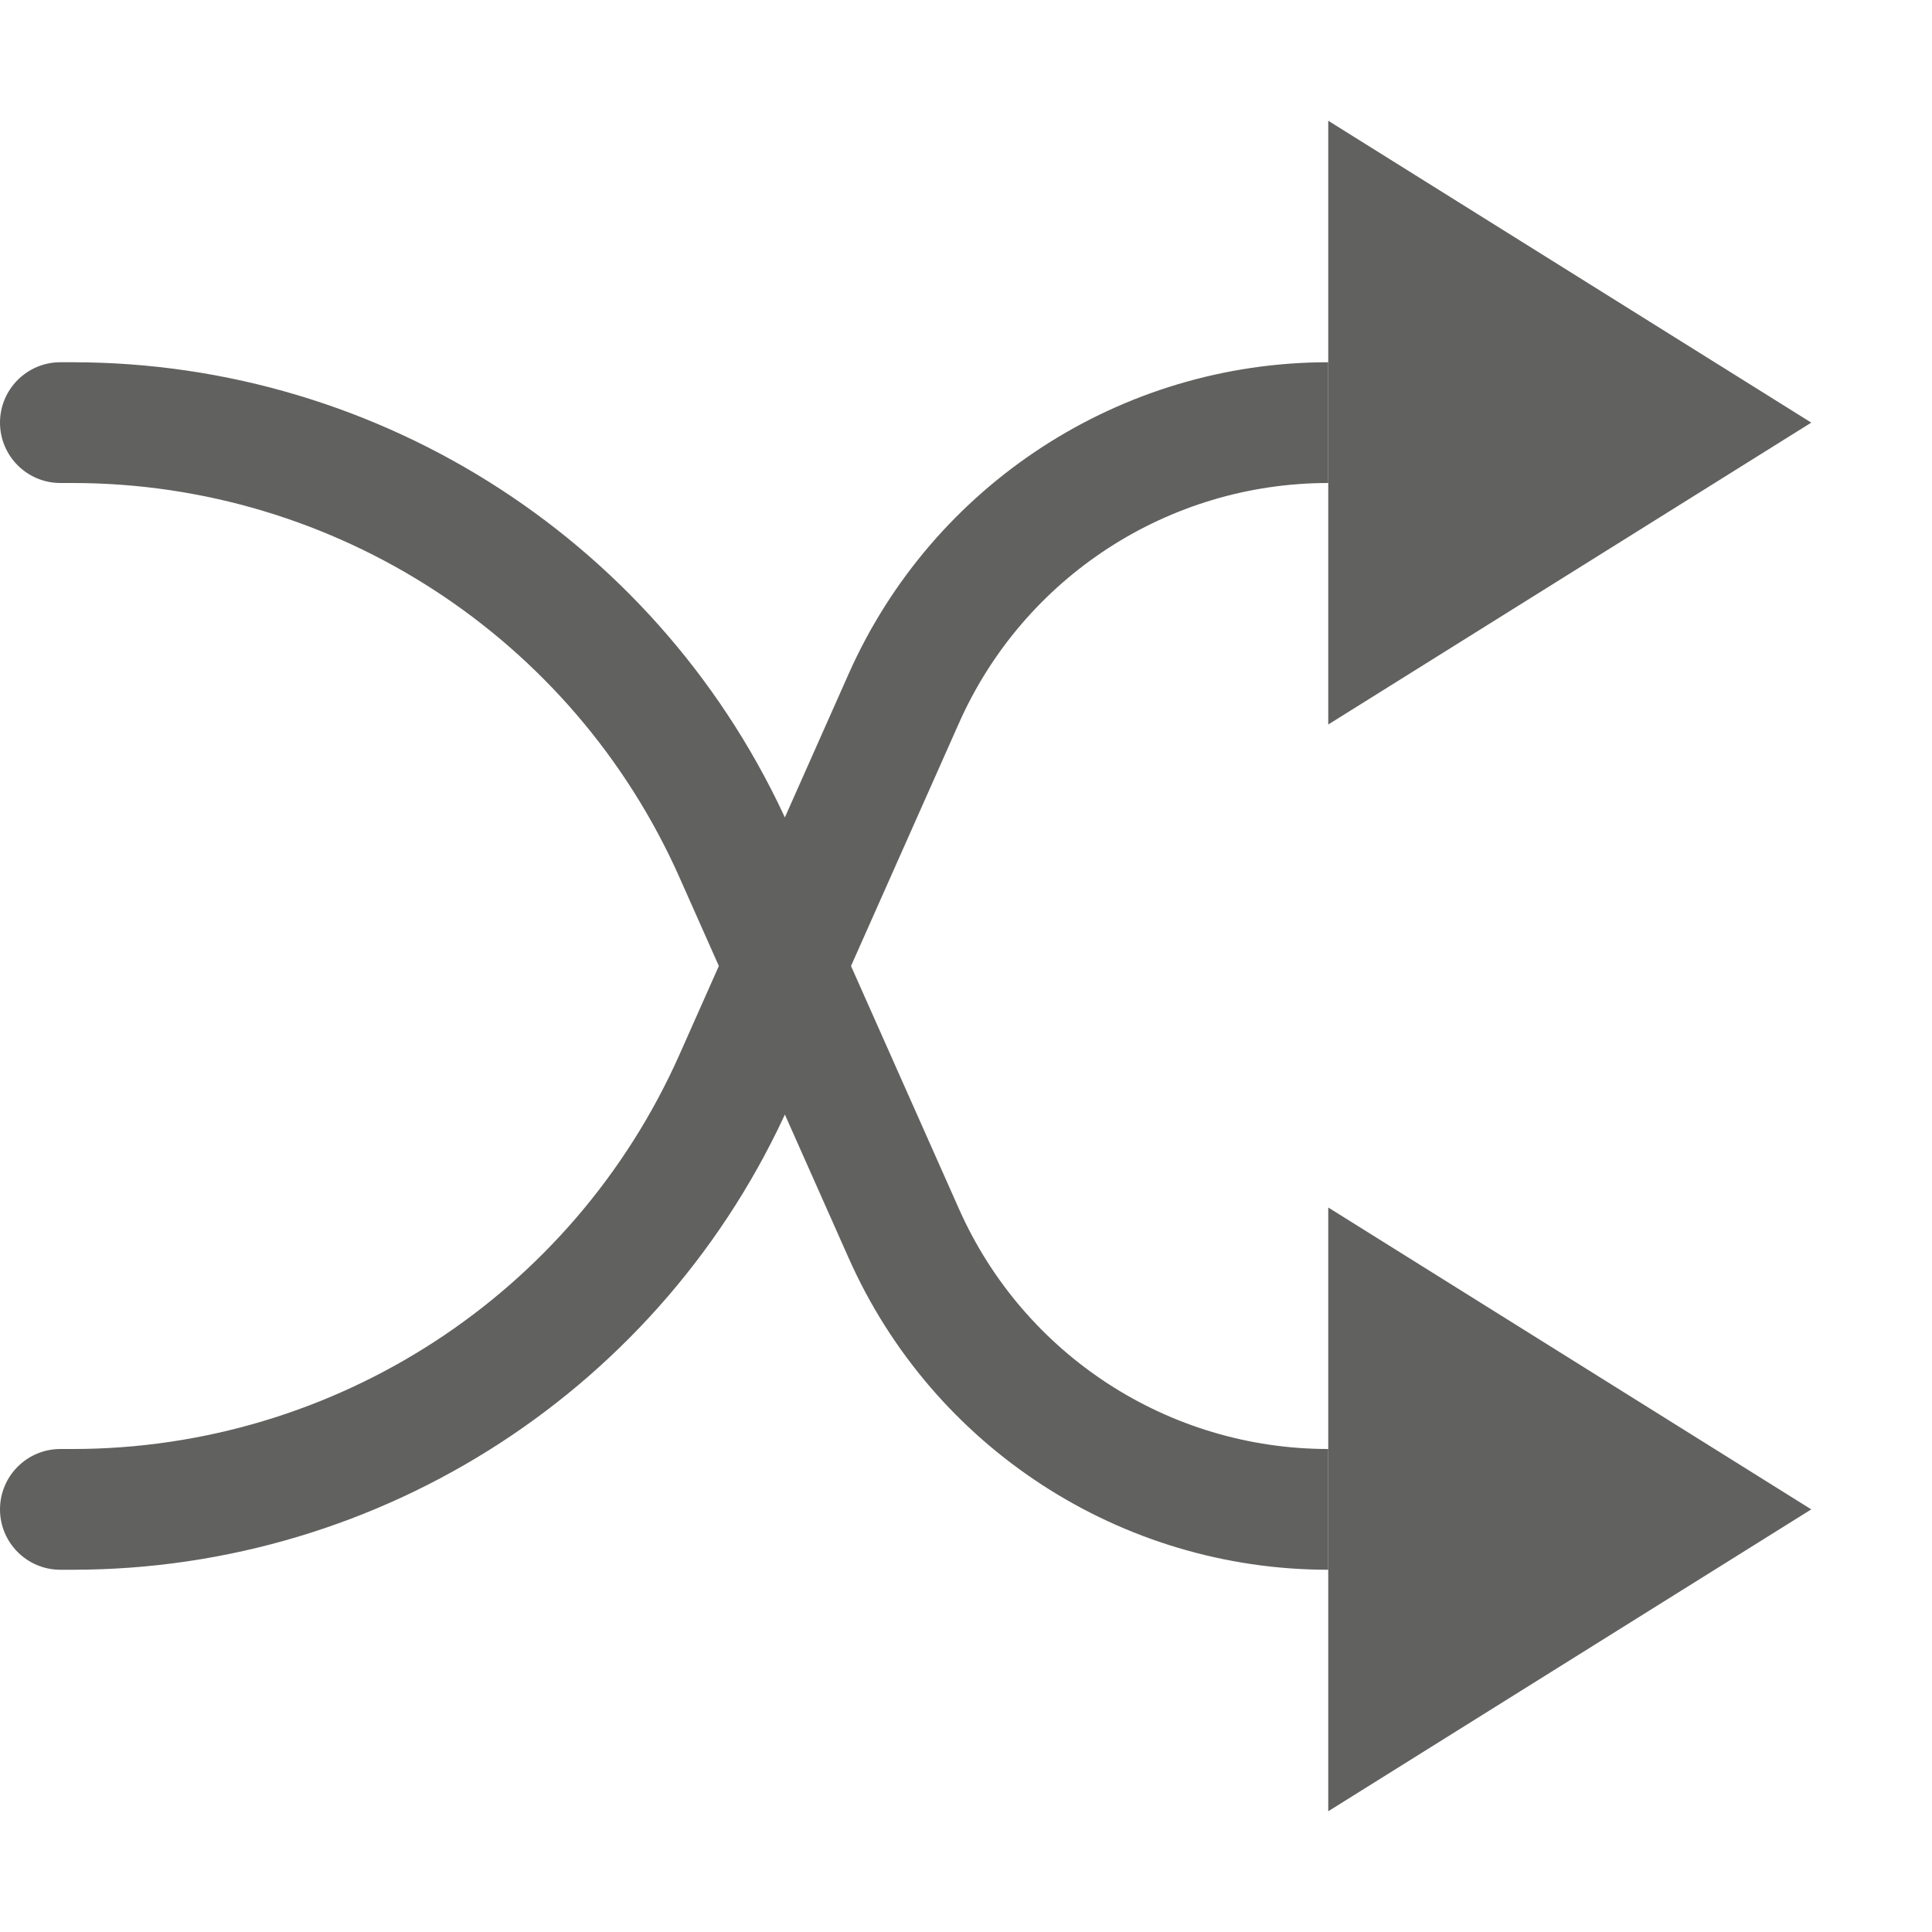 <svg width="16" height="16" viewBox="0 0 16 16" fill="none" xmlns="http://www.w3.org/2000/svg">
<path d="M11 6L15 3.5L11 1V6Z" fill="#616160"/>
<path d="M11 15L15 12.5L11 10V15Z" fill="#616160"/>
<path d="M7.485 5.785L7.028 5.581L7.485 5.785ZM6.084 8.937L6.541 9.14L6.084 8.937ZM0.5 12C0.224 12 0 12.224 0 12.5C0 12.776 0.224 13 0.5 13V12ZM7.485 10.216L7.028 10.418L7.485 10.216ZM6.084 7.063L6.541 6.86L6.084 7.063ZM0.5 3C0.224 3 0 3.224 0 3.5C0 3.776 0.224 4 0.5 4V3ZM7.028 5.581L5.627 8.734L6.541 9.14L7.942 5.988L7.028 5.581ZM0.601 12H0.5V13H0.601V12ZM5.627 8.734C4.744 10.72 2.774 12 0.601 12V13C3.169 13 5.497 11.487 6.541 9.14L5.627 8.734ZM11 3C9.282 3 7.725 4.012 7.028 5.581L7.942 5.988C8.479 4.779 9.677 4 11 4V3ZM7.942 10.012L6.541 6.86L5.627 7.266L7.028 10.418L7.942 10.012ZM0.601 3H0.5V4H0.601V3ZM6.541 6.86C5.497 4.513 3.169 3 0.601 3V4C2.774 4 4.744 5.28 5.627 7.266L6.541 6.86ZM11 12C9.677 12 8.479 11.221 7.942 10.012L7.028 10.418C7.725 11.988 9.282 13 11 13V12Z" fill="#616160"/>
</svg>
